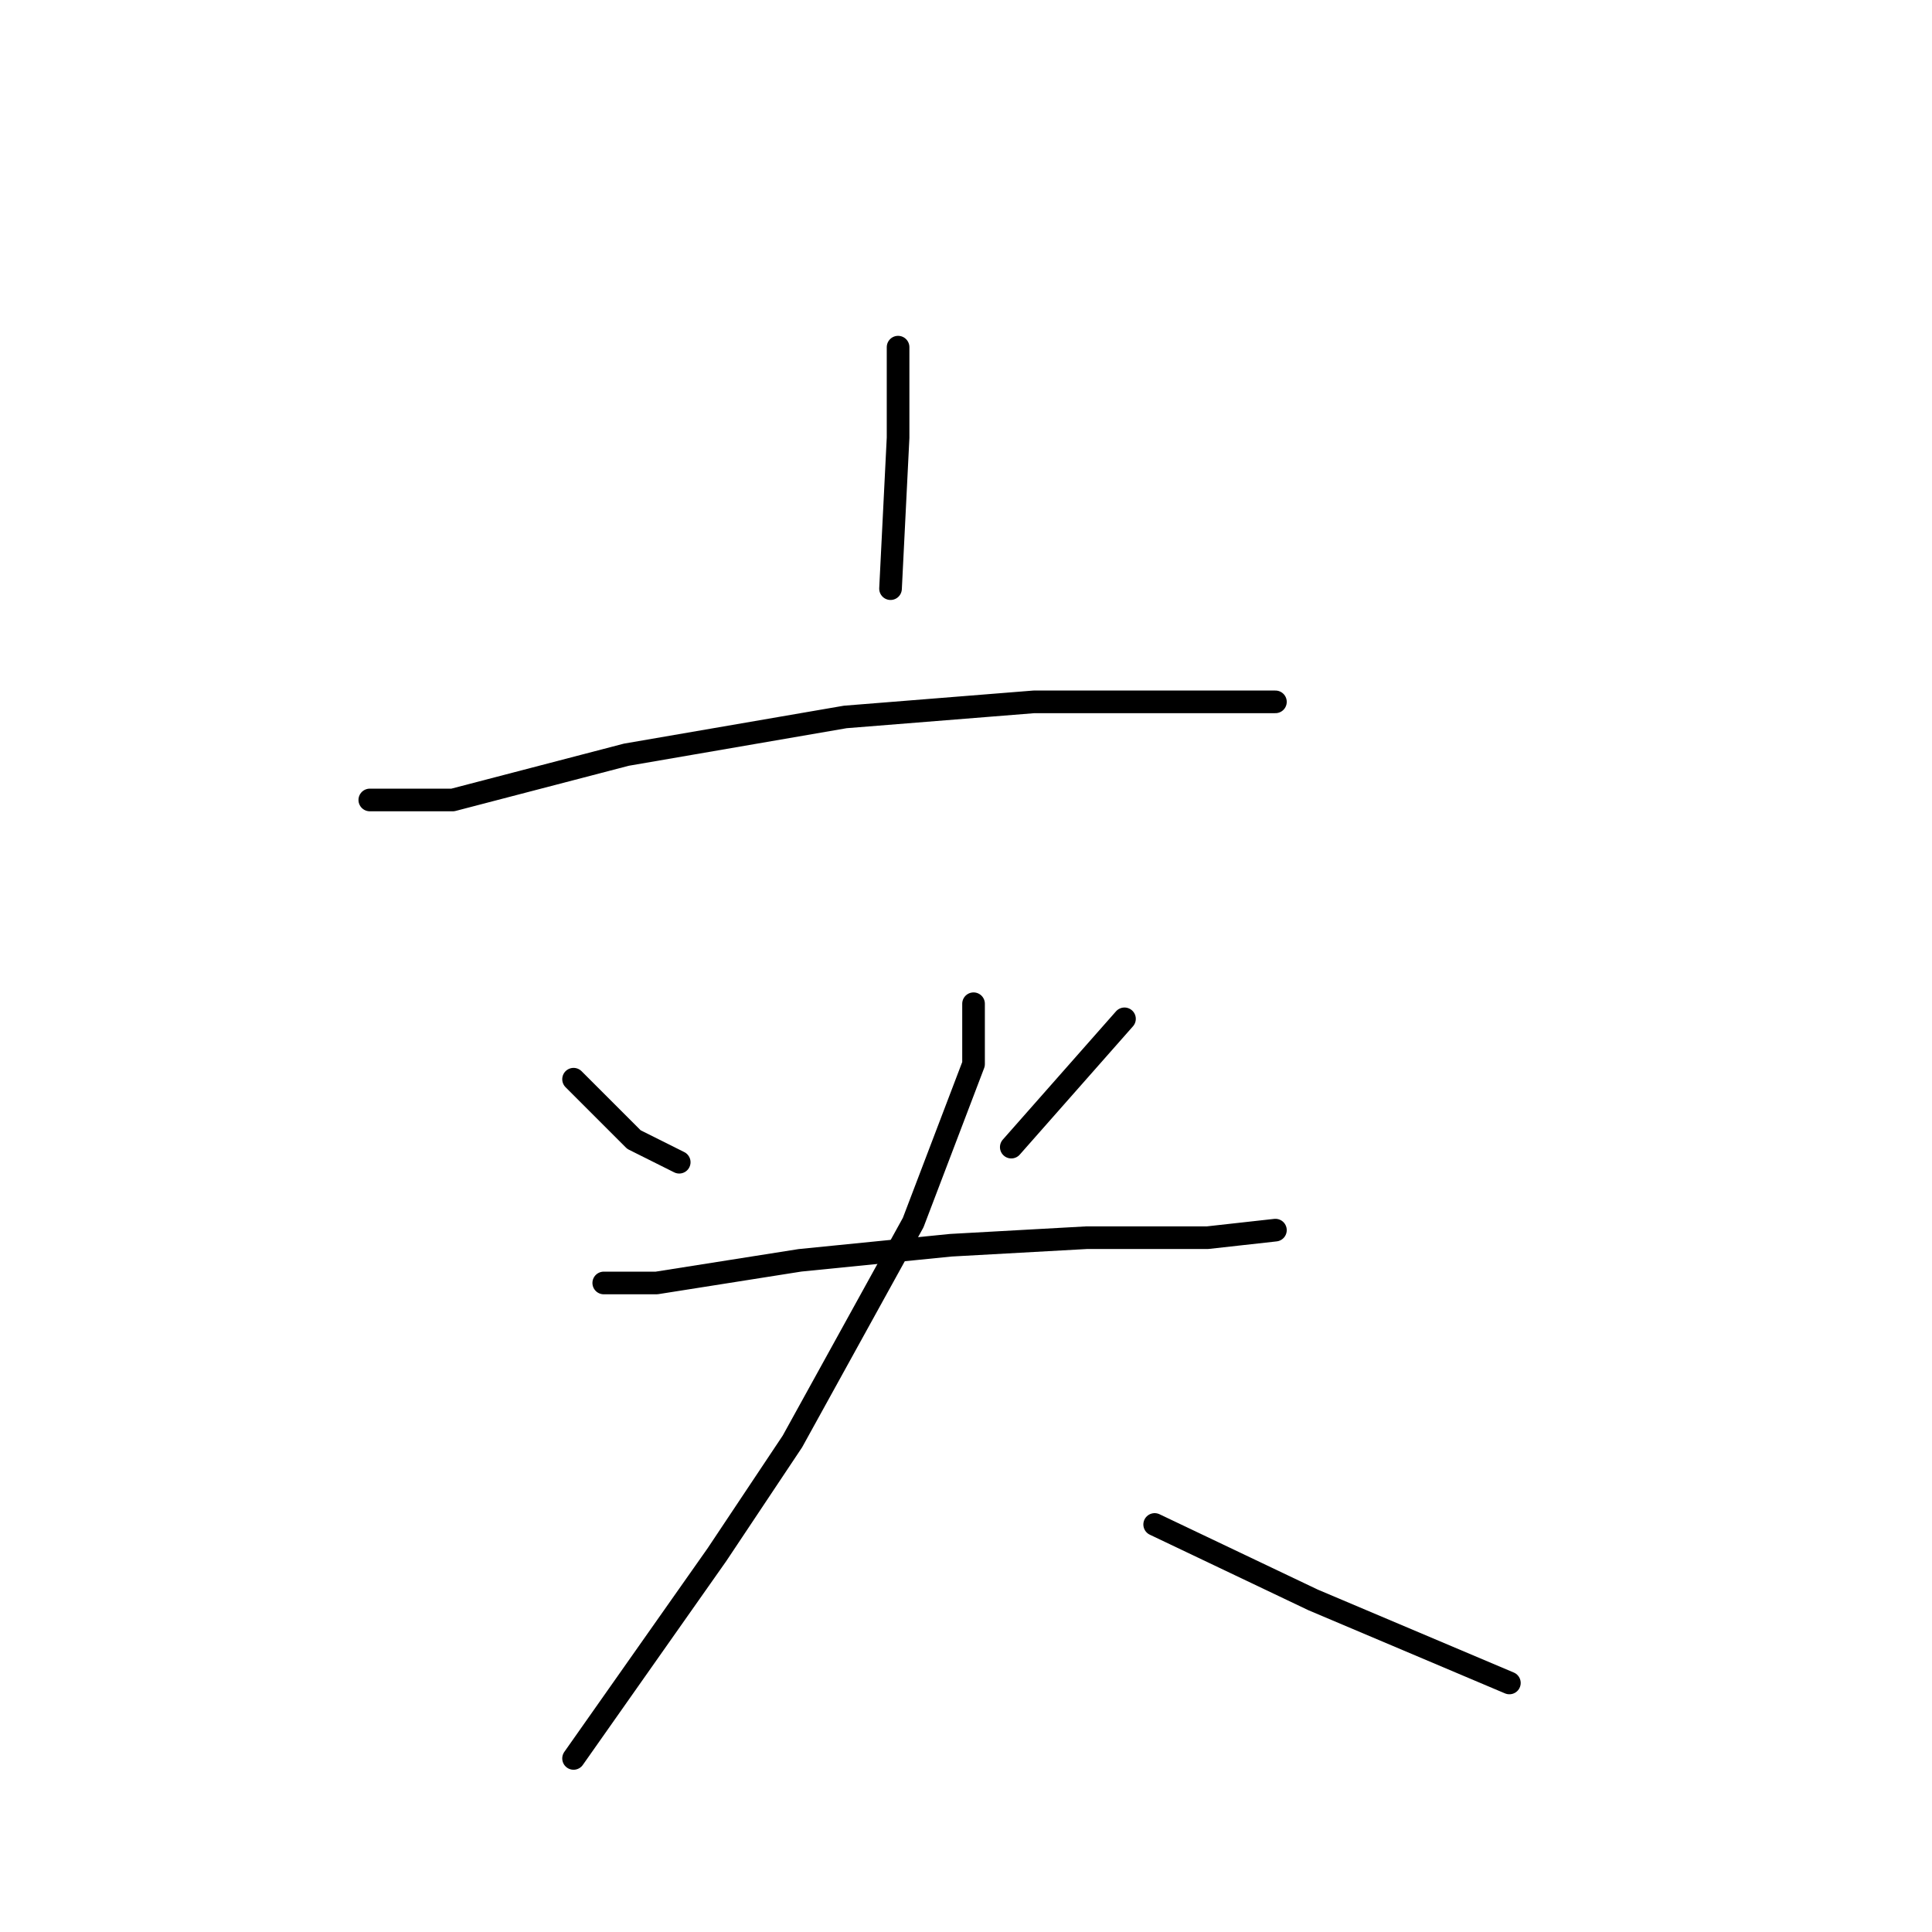 <?xml version="1.0" standalone="no"?>
    <svg width="256" height="256" xmlns="http://www.w3.org/2000/svg" version="1.1">
    <polyline stroke="black" stroke-width="3" stroke-linecap="round" fill="transparent" stroke-linejoin="round" points="119 46 119 58 118 78 118 78 " />
        <polyline stroke="black" stroke-width="3" stroke-linecap="round" fill="transparent" stroke-linejoin="round" points="49 106 60 106 83 100 112 95 137 93 158 93 169 93 169 93 " />
        <polyline stroke="black" stroke-width="3" stroke-linecap="round" fill="transparent" stroke-linejoin="round" points="76 143 84 151 90 154 90 154 " />
        <polyline stroke="black" stroke-width="3" stroke-linecap="round" fill="transparent" stroke-linejoin="round" points="149 135 134 152 134 152 " />
        <polyline stroke="black" stroke-width="3" stroke-linecap="round" fill="transparent" stroke-linejoin="round" points="80 170 87 170 106 167 126 165 144 164 160 164 169 163 169 163 " />
        <polyline stroke="black" stroke-width="3" stroke-linecap="round" fill="transparent" stroke-linejoin="round" points="129 133 129 141 121 162 105 191 95 206 76 233 76 233 " />
        <polyline stroke="black" stroke-width="3" stroke-linecap="round" fill="transparent" stroke-linejoin="round" points="153 202 174 212 200 223 200 223 " />
        </svg>